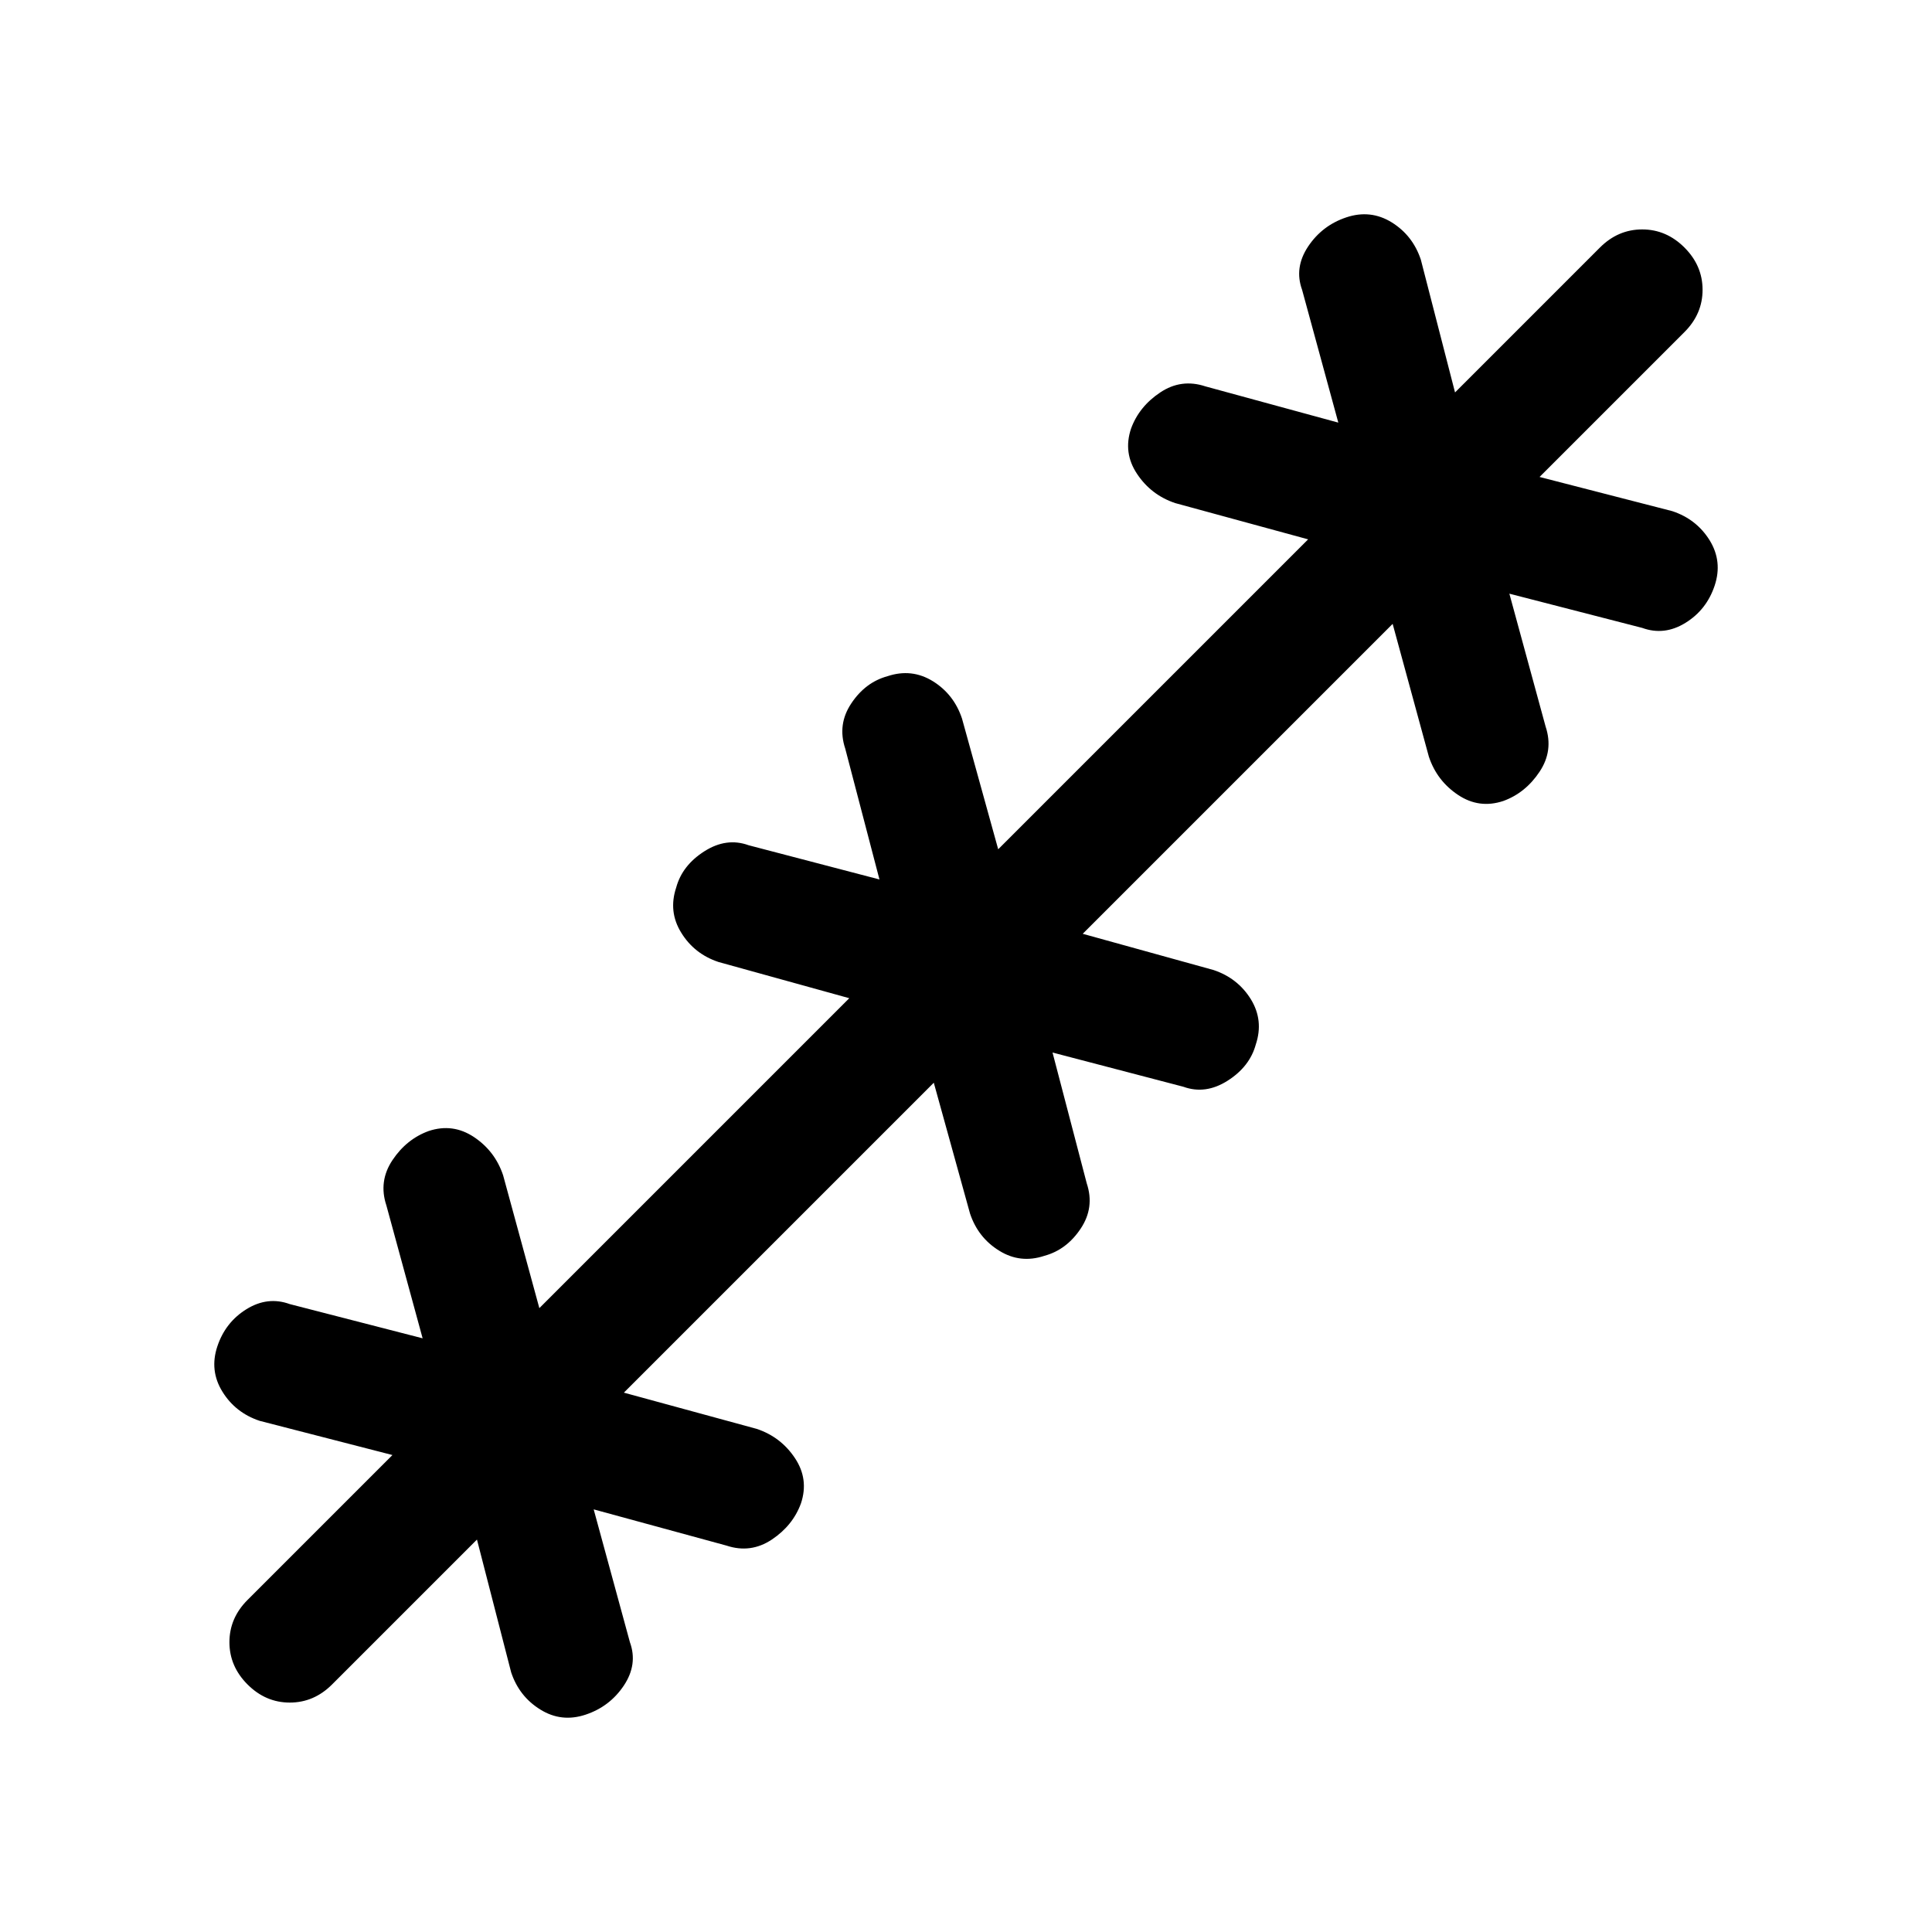 <svg xmlns="http://www.w3.org/2000/svg" height="24" width="24"><path d="m5.925 19.125-1.8 1.8q-.225.225-.525.225-.3 0-.525-.225-.225-.225-.225-.525 0-.3.225-.525l1.8-1.8-1.65-.425q-.3-.1-.462-.362-.163-.263-.063-.563.1-.3.362-.462.263-.163.538-.063l1.65.425-.45-1.65q-.1-.3.075-.563.175-.262.45-.362.3-.1.563.075.262.175.362.475l.45 1.65 3.85-3.85-1.625-.45q-.3-.1-.462-.363-.163-.262-.063-.562.075-.275.35-.45.275-.175.55-.075l1.625.425L10.5 9.3q-.1-.3.075-.562.175-.263.45-.338.3-.1.563.062.262.163.362.463l.45 1.625 3.85-3.85-1.65-.45q-.3-.1-.475-.363-.175-.262-.075-.562.1-.275.363-.45.262-.175.562-.075l1.65.45-.45-1.65q-.1-.275.075-.538.175-.262.475-.362.3-.1.563.062.262.163.362.463l.425 1.65 1.8-1.8q.225-.225.525-.225.3 0 .525.225.225.225.225.525 0 .3-.225.525l-1.8 1.8 1.65.425q.3.1.463.362.162.263.062.563-.1.3-.362.462-.263.163-.538.063l-1.65-.425.45 1.65q.1.3-.075.562-.175.263-.45.363-.3.1-.562-.075-.263-.175-.363-.475l-.45-1.65-3.85 3.85 1.625.45q.3.1.463.362.162.263.062.563-.075.275-.35.45-.275.175-.55.075l-1.625-.425.425 1.625q.1.3-.075.562-.175.263-.45.338-.3.1-.562-.063-.263-.162-.363-.462l-.45-1.625-3.85 3.85 1.65.45q.3.1.475.363.175.262.075.562-.1.275-.362.45-.263.175-.563.075l-1.65-.45.45 1.65q.1.275-.075.538-.175.262-.475.362-.3.1-.562-.063-.263-.162-.363-.462Z"/></svg>